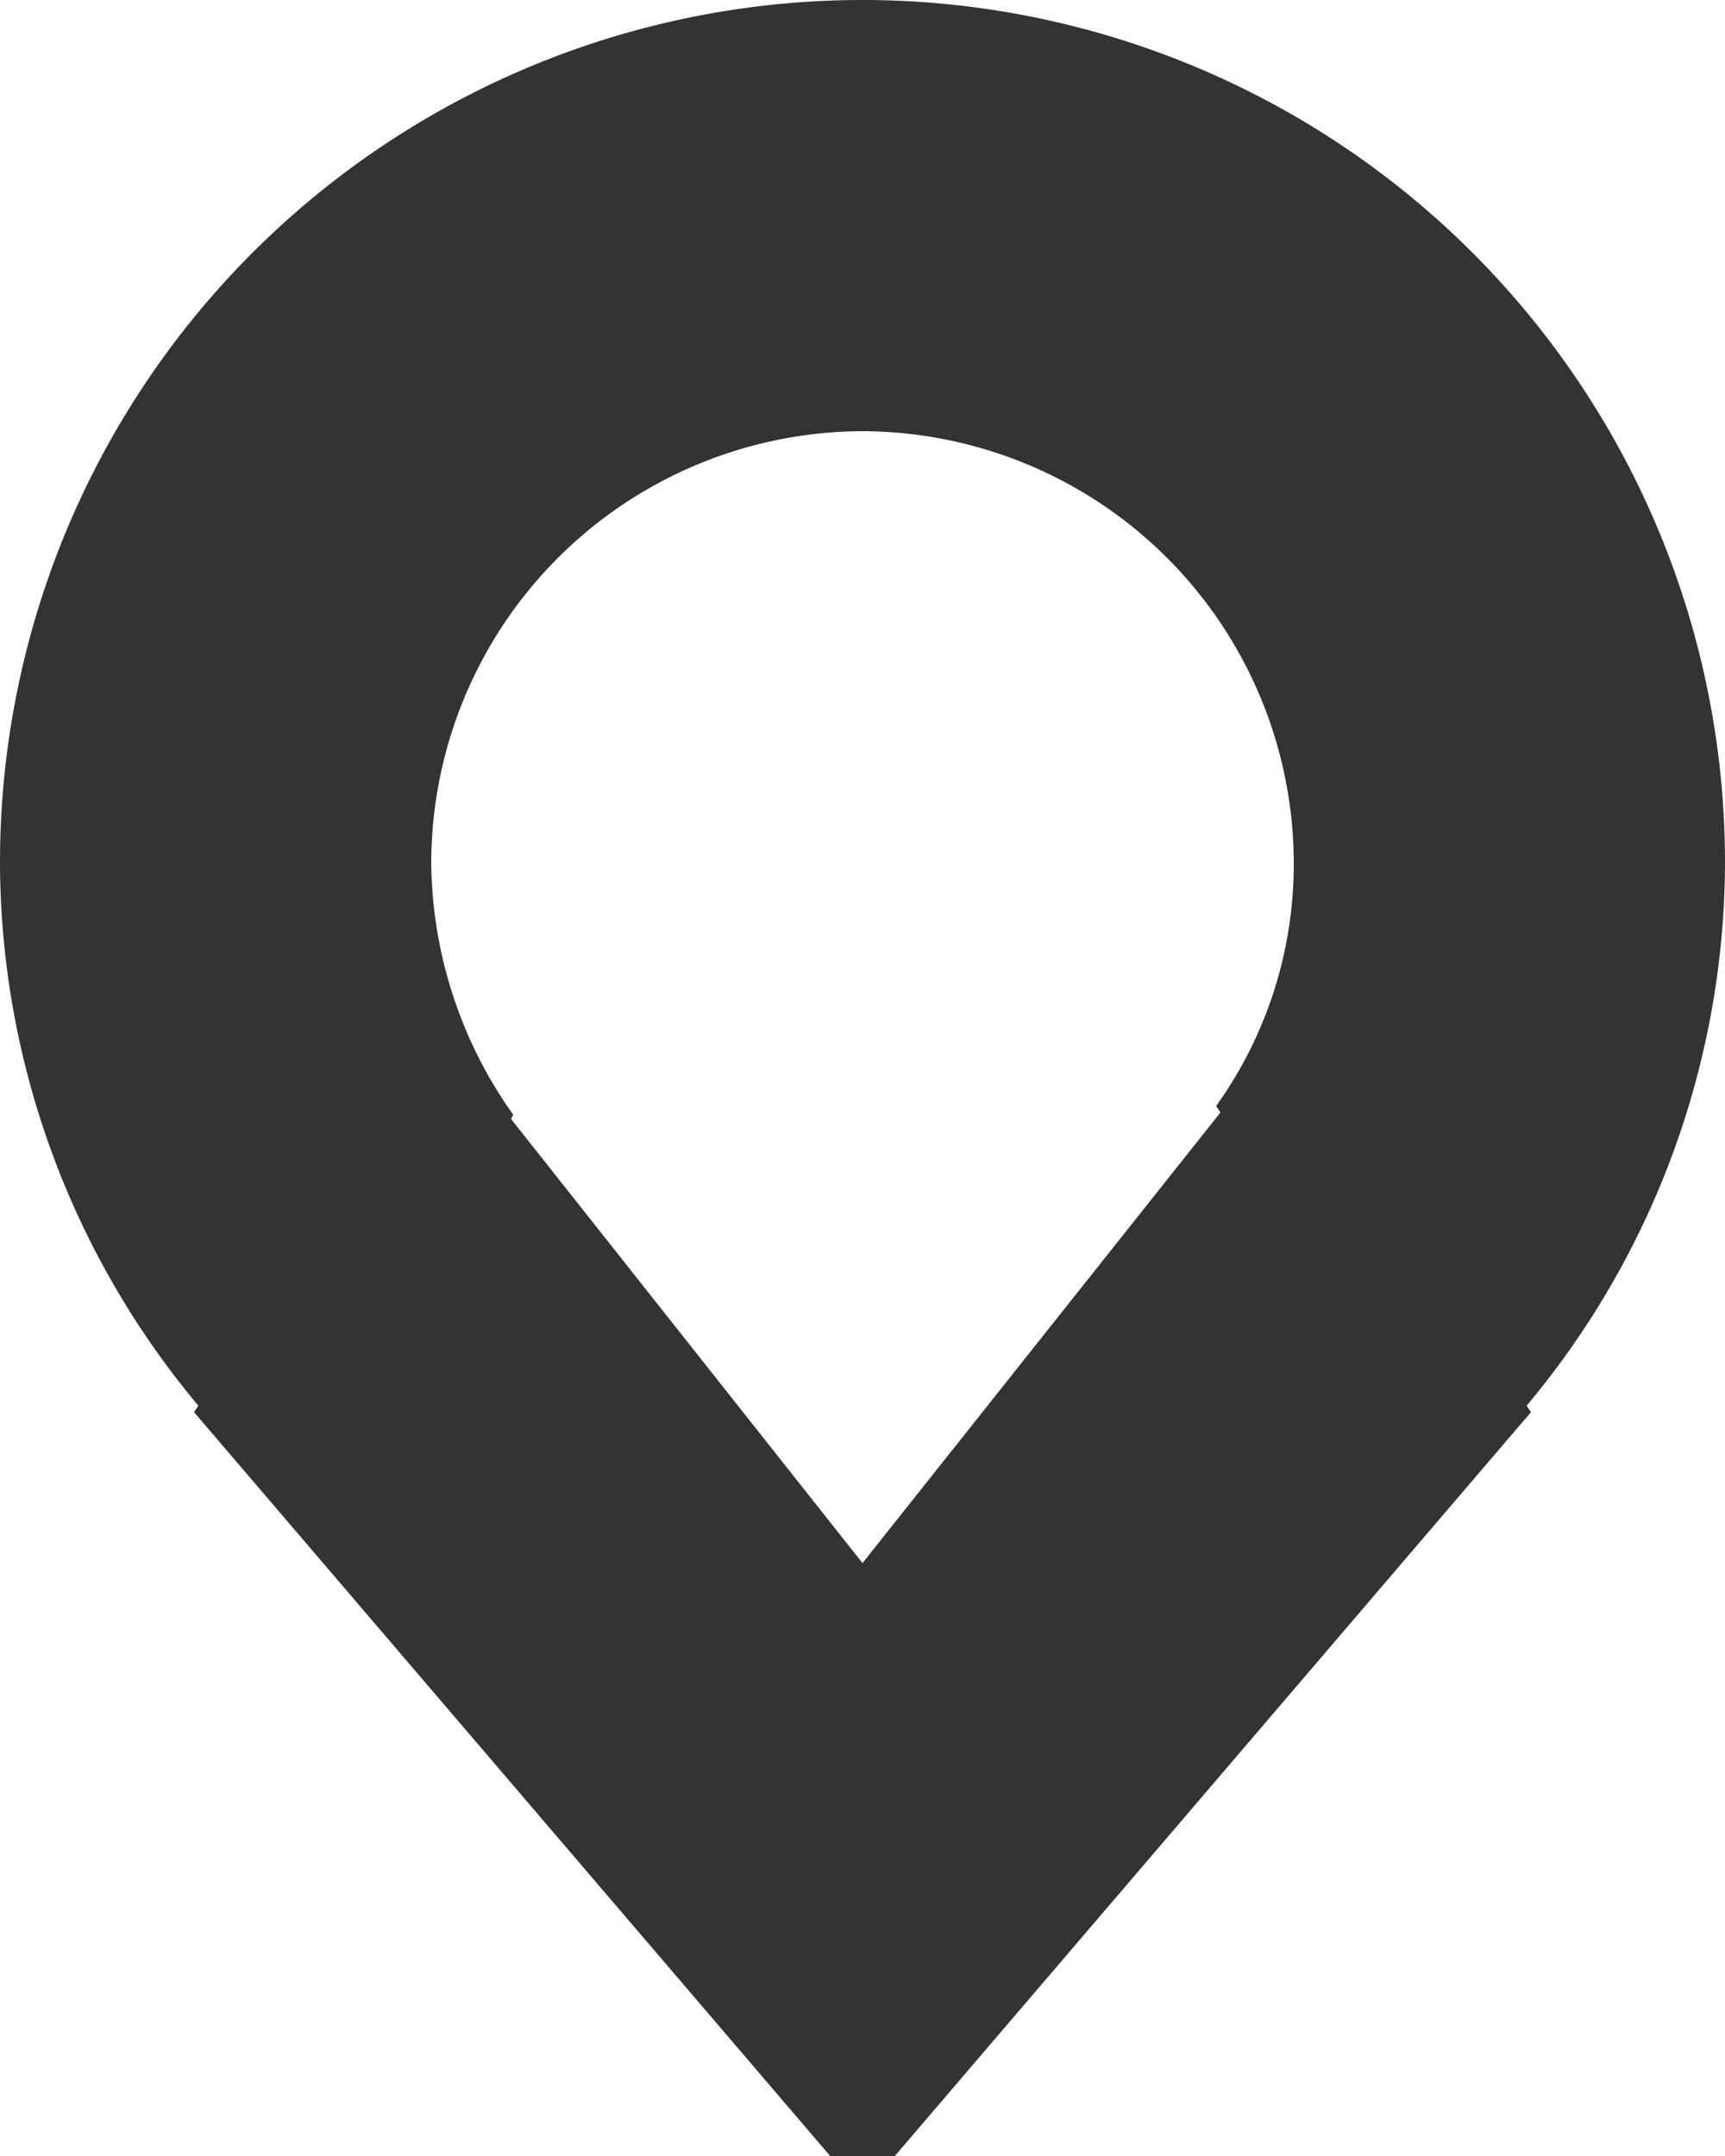 <svg xmlns="http://www.w3.org/2000/svg" width="8" height="10" viewBox="0 0 8 10">
  <defs>
    <style>
      .cls-1 {
        fill: #333;
        fill-rule: evenodd;
      }
    </style>
  </defs>
  <path id="Ellipse_304_copy" data-name="Ellipse 304 copy" class="cls-1" d="M1221.08,3655.52l0.02,0.03-2.95,3.45h-0.3l-2.95-3.45,0.02-.03a3.937,3.937,0,0,1-.92-2.52,4,4,0,0,1,8,0A3.937,3.937,0,0,1,1221.08,3655.52ZM1218,3651a2.006,2.006,0,0,0-2,2,2.043,2.043,0,0,0,.38,1.17l-0.01.02,1.63,2.06,1.66-2.09-0.02-.03a1.925,1.925,0,0,0,.36-1.13A2.006,2.006,0,0,0,1218,3651Z" transform="translate(-1214 -3649)"/>
</svg>
